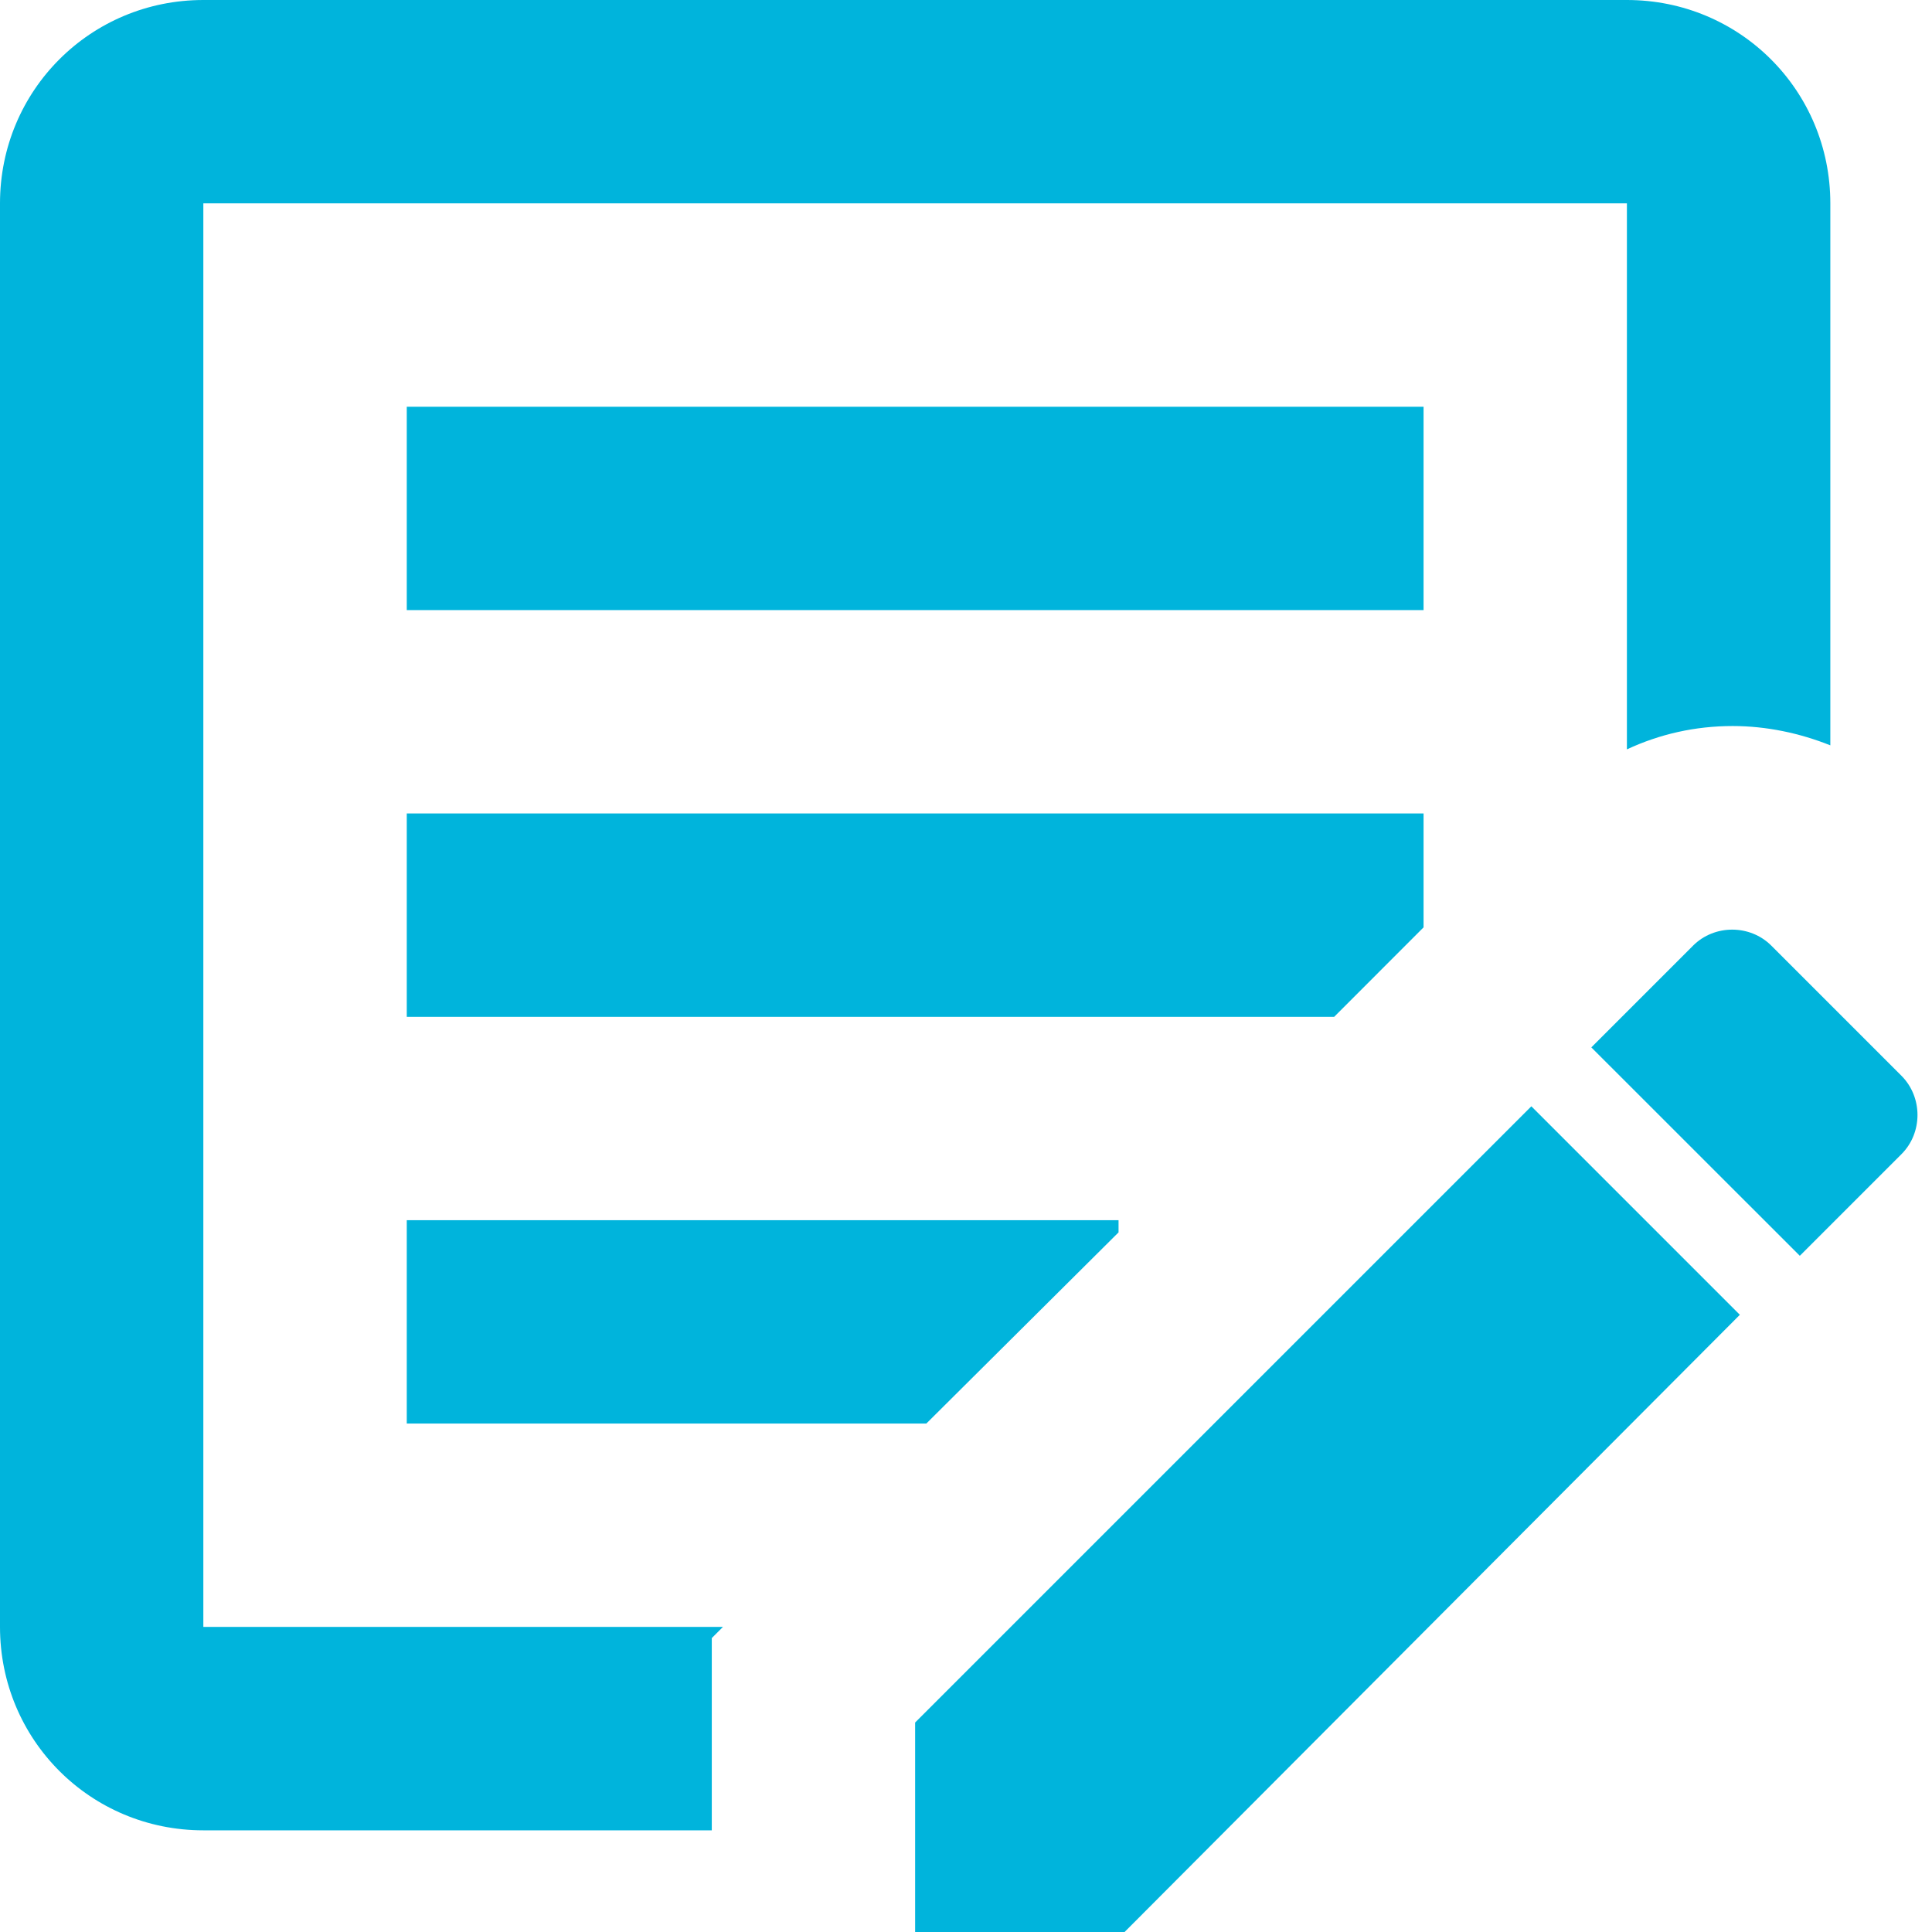 <svg width="24" height="24" viewBox="0 0 24 24" fill="none" xmlns="http://www.w3.org/2000/svg">
<path d="M8.842 22.737H2.526C1.124 22.737 0 21.613 0 20.21V2.526C0 1.124 1.124 0 2.526 0H20.21C21.613 0 22.737 1.124 22.737 2.526V9.259C22.358 9.107 21.941 9.019 21.524 9.019C21.057 9.019 20.615 9.12 20.21 9.309V2.526H2.526V20.21H8.981L8.842 20.349V22.737ZM5.053 7.579H17.684V5.053H5.053V7.579ZM5.053 17.684H11.507L13.895 15.309V15.158H5.053V17.684ZM5.053 12.632H16.573L17.684 11.52V10.105H5.053V12.632ZM23.621 13.364L22.004 11.747C21.739 11.482 21.297 11.482 21.032 11.747L19.768 13.011L22.358 15.6L23.621 14.337C23.886 14.072 23.886 13.63 23.621 13.364ZM11.368 24H13.97L21.613 16.333L19.023 13.743L11.368 21.398V24Z" fill="#00B4DC"/>
</svg>
